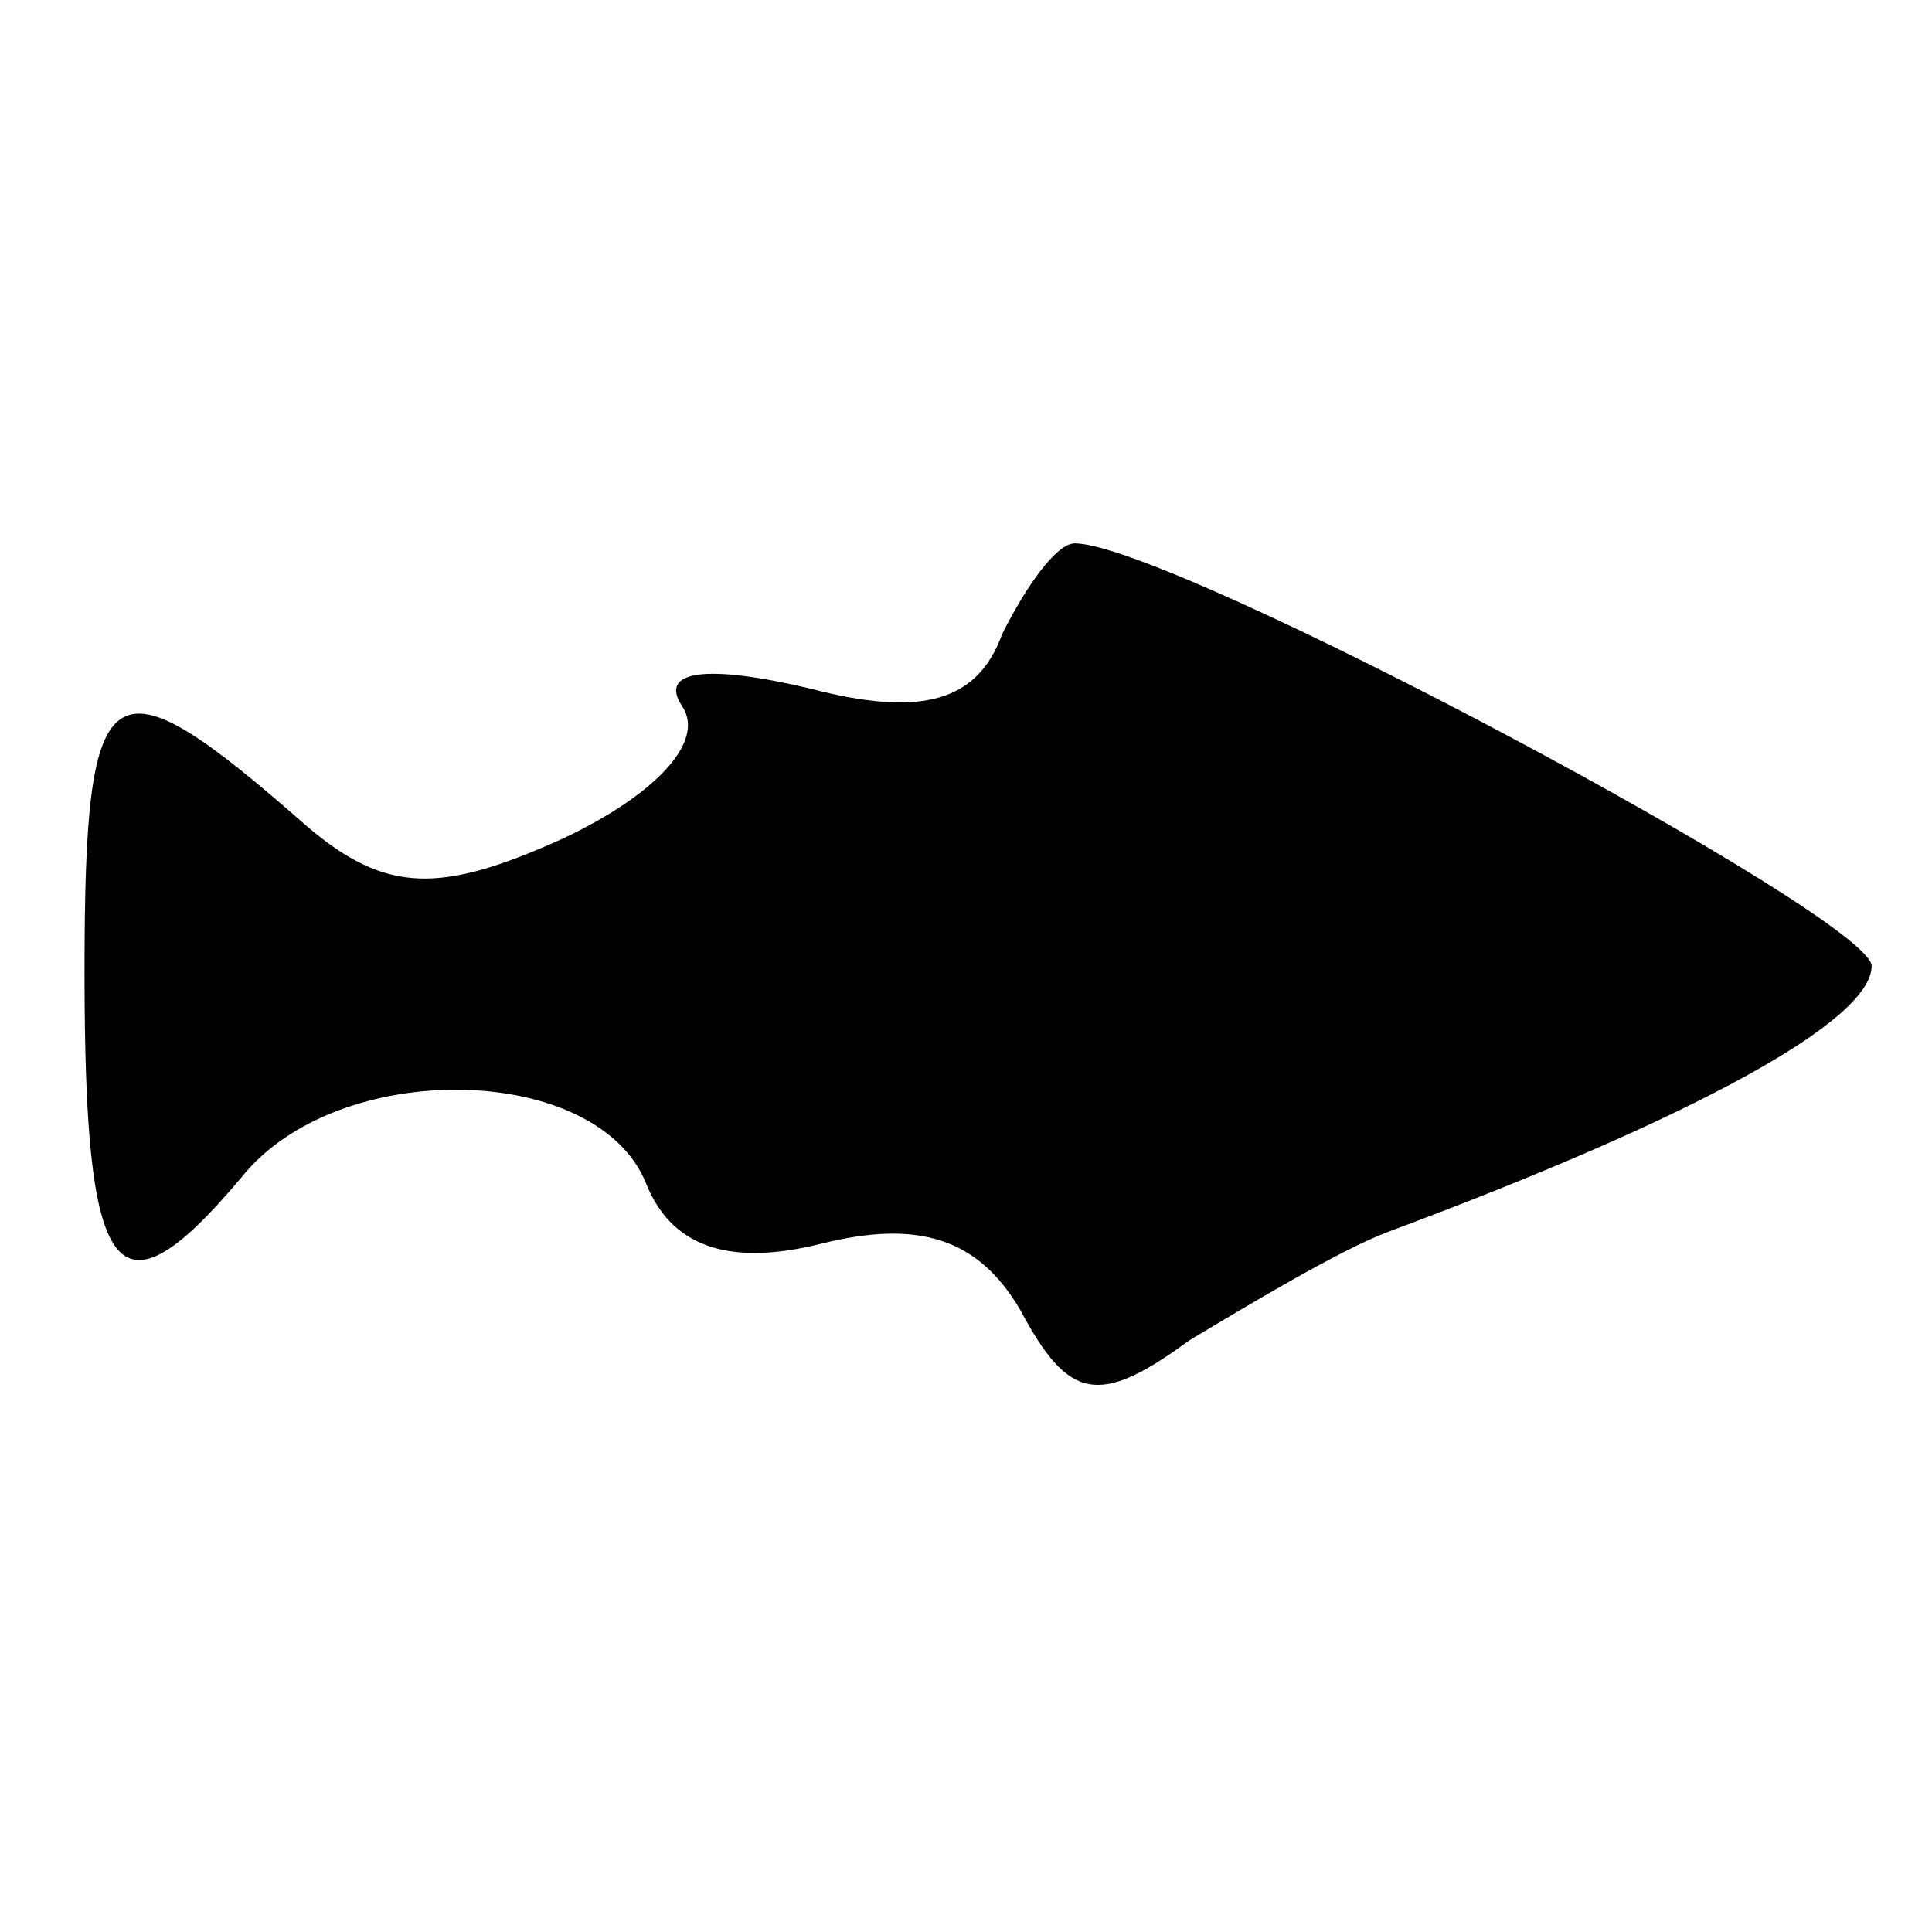<?xml version="1.0" standalone="no"?>
<!DOCTYPE svg PUBLIC "-//W3C//DTD SVG 20010904//EN"
 "http://www.w3.org/TR/2001/REC-SVG-20010904/DTD/svg10.dtd">
<svg version="1.0" xmlns="http://www.w3.org/2000/svg"
 width="32pt" height="32pt" viewBox="0 0 32 32"
 preserveAspectRatio="xMidYMid meet">

<g transform="translate(0,32) scale(0.1,-0.1)"
fill="#000000" stroke="none">
<path d="M166 215 c-4 -11 -13 -14 -32 -9 -17 4 -25 3 -21 -3 4 -6 -5 -15 -20
-22 -20 -9 -29 -9 -42 2 -33 29 -37 27 -37 -24 0 -51 5 -59 26 -34 16 20 59
19 67 -1 4 -10 13 -14 29 -10 16 4 26 1 33 -11 8 -15 13 -16 28 -5 10 6 25 15
33 18 51 19 80 35 80 44 0 8 -116 70 -132 70 -3 0 -8 -7 -12 -15z"/>
</g>
</svg>
